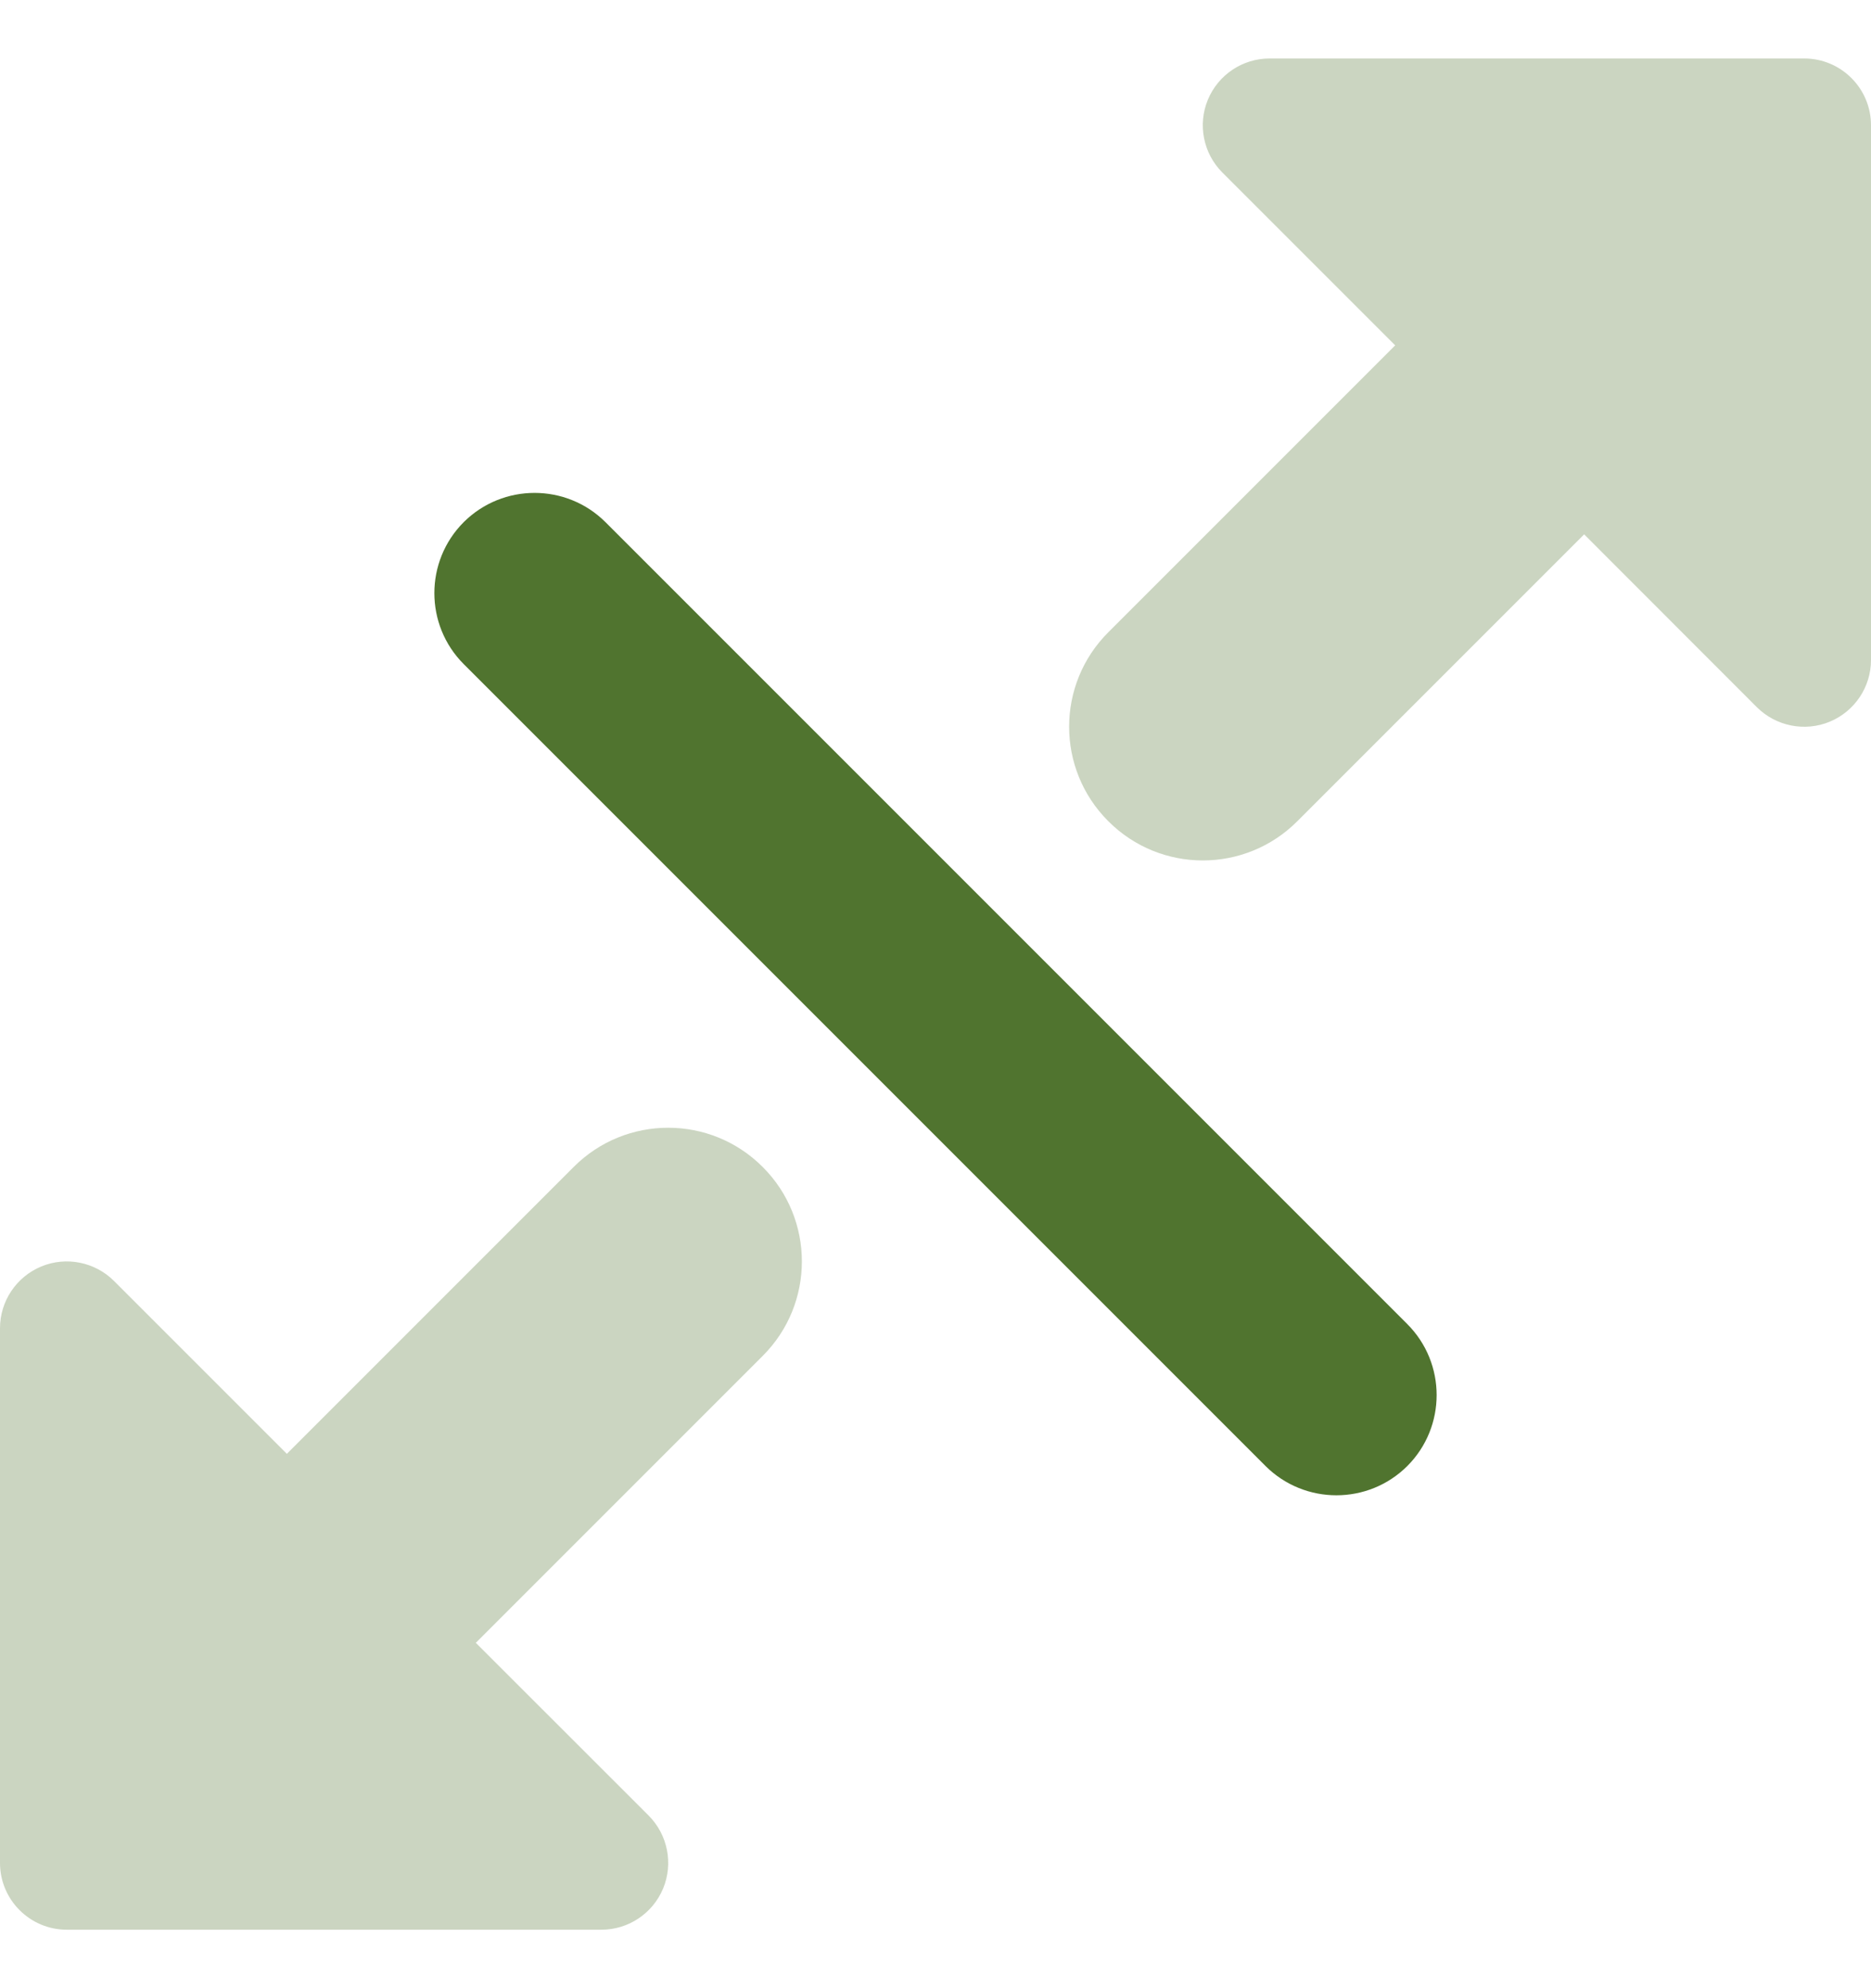 <svg width="16" height="17" viewBox="0 0 16 17" fill="none" xmlns="http://www.w3.org/2000/svg">
<g clip-path="url(#clip0_531_9073)">
<path fill-rule="evenodd" clip-rule="evenodd" d="M14.857 0.5H15.429C15.744 0.5 16 0.756 16 1.071V1.642V1.644V5.643C16 5.874 15.861 6.082 15.647 6.171C15.434 6.259 15.188 6.21 15.024 6.047L13.547 4.569L11.094 7.022C10.648 7.469 9.924 7.469 9.478 7.022C9.031 6.576 9.031 5.852 9.478 5.406L11.931 2.953L10.453 1.475C10.29 1.312 10.241 1.066 10.329 0.853C10.418 0.639 10.626 0.5 10.857 0.5H14.857ZM6.522 11.594C6.969 11.148 6.969 10.424 6.522 9.978C6.076 9.531 5.352 9.531 4.906 9.978L2.453 12.431L0.975 10.953C0.812 10.79 0.566 10.741 0.353 10.829C0.139 10.918 0 11.126 0 11.357V15.357V15.929C0 16.244 0.256 16.5 0.571 16.5H1.142H1.144H5.143C5.374 16.5 5.582 16.361 5.671 16.147C5.759 15.934 5.71 15.688 5.547 15.524L4.069 14.047L6.522 11.594Z" fill="#CBD5C1"/>
<path fill-rule="evenodd" clip-rule="evenodd" d="M3.965 4.465C4.3 4.131 4.843 4.131 5.178 4.465L12.035 11.322C12.369 11.657 12.369 12.2 12.035 12.535C11.7 12.869 11.157 12.869 10.822 12.535L3.965 5.678C3.631 5.343 3.631 4.8 3.965 4.465Z" fill="#50742F"/>
</g>
<defs>
<clipPath id="clip0_531_9073">
<rect width="16" height="16" fill="white" transform="translate(0 0.5)"/>
</clipPath>
</defs>
</svg>
